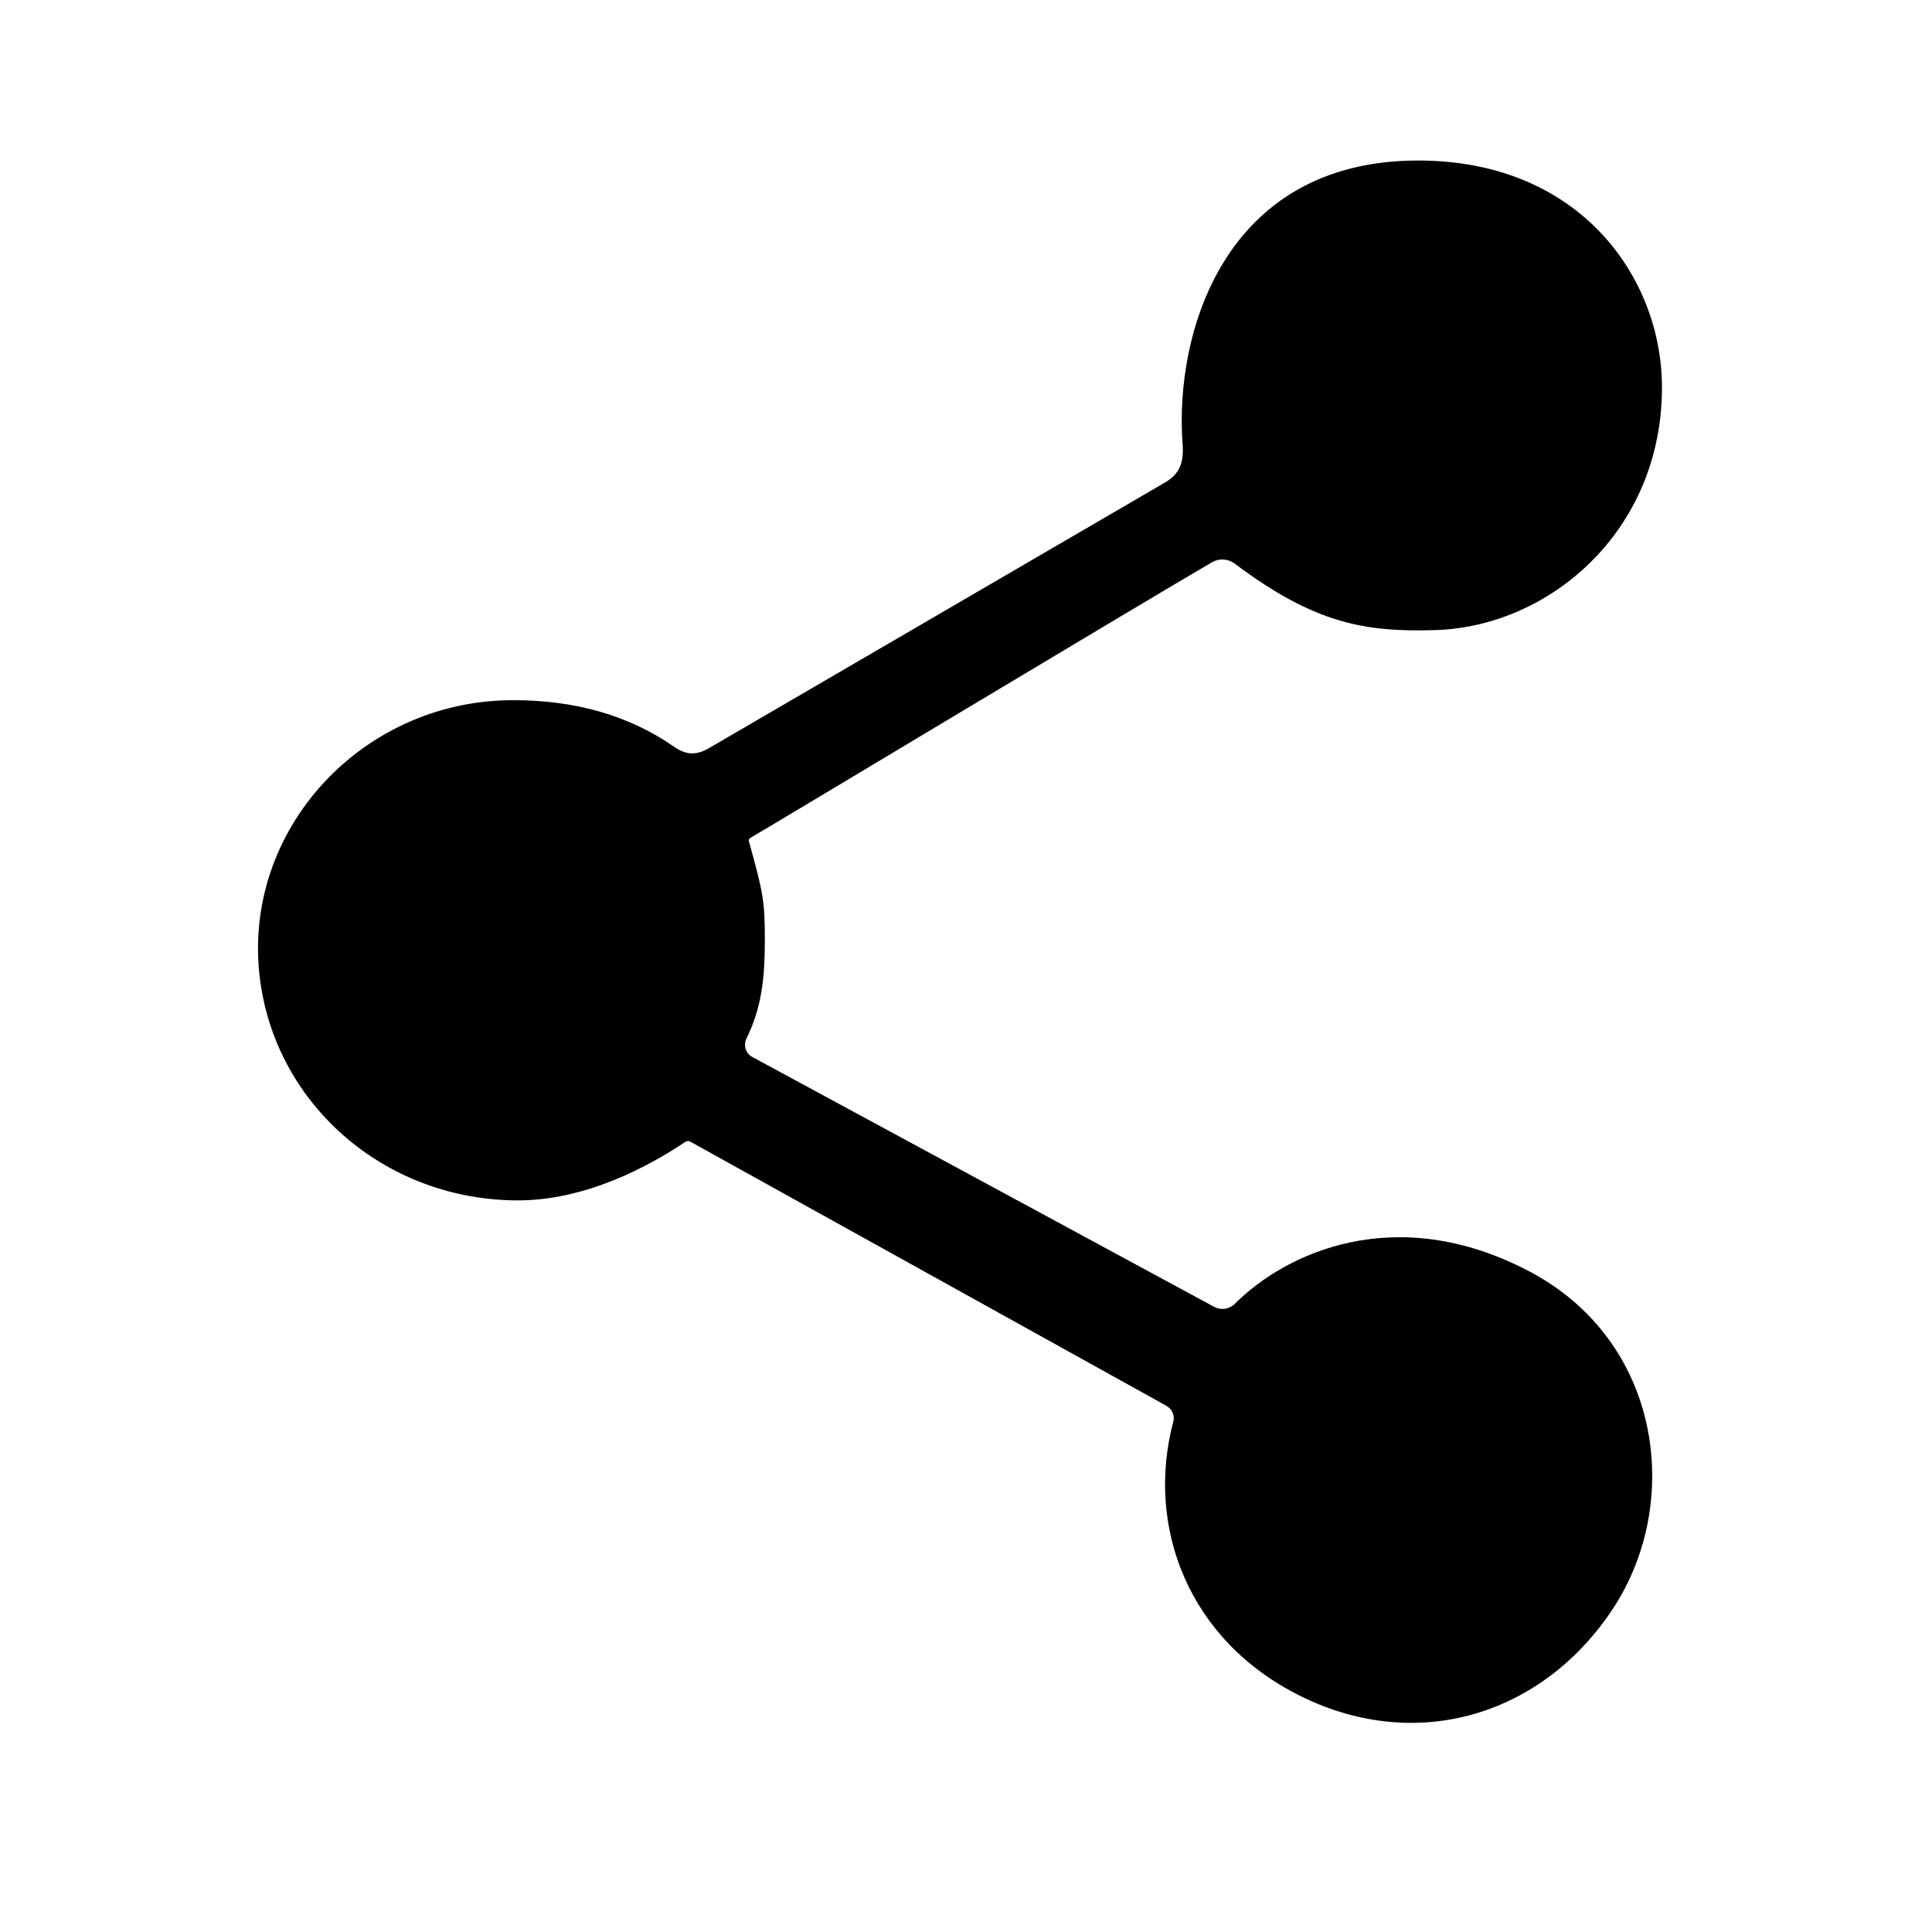 <?xml version="1.0" encoding="UTF-8"?>
<svg id="Layer_1" data-name="Layer 1" xmlns="http://www.w3.org/2000/svg" viewBox="0 0 289.48 289.48">
  <path d="M212.5,24.05c-29.26,0-36.54,26.18-35.31,42.43,.21,2.8-.37,4.57-2.83,5.93l-68.22,39.74c-1.97,1.09-3.38,.96-5.23-.32-6.7-4.64-14.74-6.94-24.12-6.92-23.11,.04-41.43,20.41-37.63,43.21,3.04,18.24,19.16,31.74,38.46,31.74,10.16,0,19.64-5.12,25.03-8.75,.25-.17,.56-.18,.82-.03,6.36,3.53,60.76,33.71,71.3,39.56,.84,.47,1.28,1.45,1.03,2.38-4.17,15.68,2.21,32.82,19.17,41.16,17.51,8.62,36.29,2.71,46.74-13.2s7.31-40.16-12.78-50.6c-19.86-10.32-36.28-2.66-43.89,4.96-.82,.82-2.08,1.03-3.1,.48l-69.24-37.46c-.98-.54-1.34-1.76-.85-2.76,2.21-4.51,2.75-8.78,2.75-14.7s-.25-7.14-2.39-14.86c-.05-.18,.02-.37,.18-.47,4.26-2.48,57.83-34.69,69.2-41.32,1.07-.62,2.41-.55,3.4,.19,12.04,9.06,19.62,10.28,30.06,9.97,17.11-.51,33.97-14.83,33.97-36.35,0-16.49-12.32-34.01-36.52-34.01Z"/>
</svg>